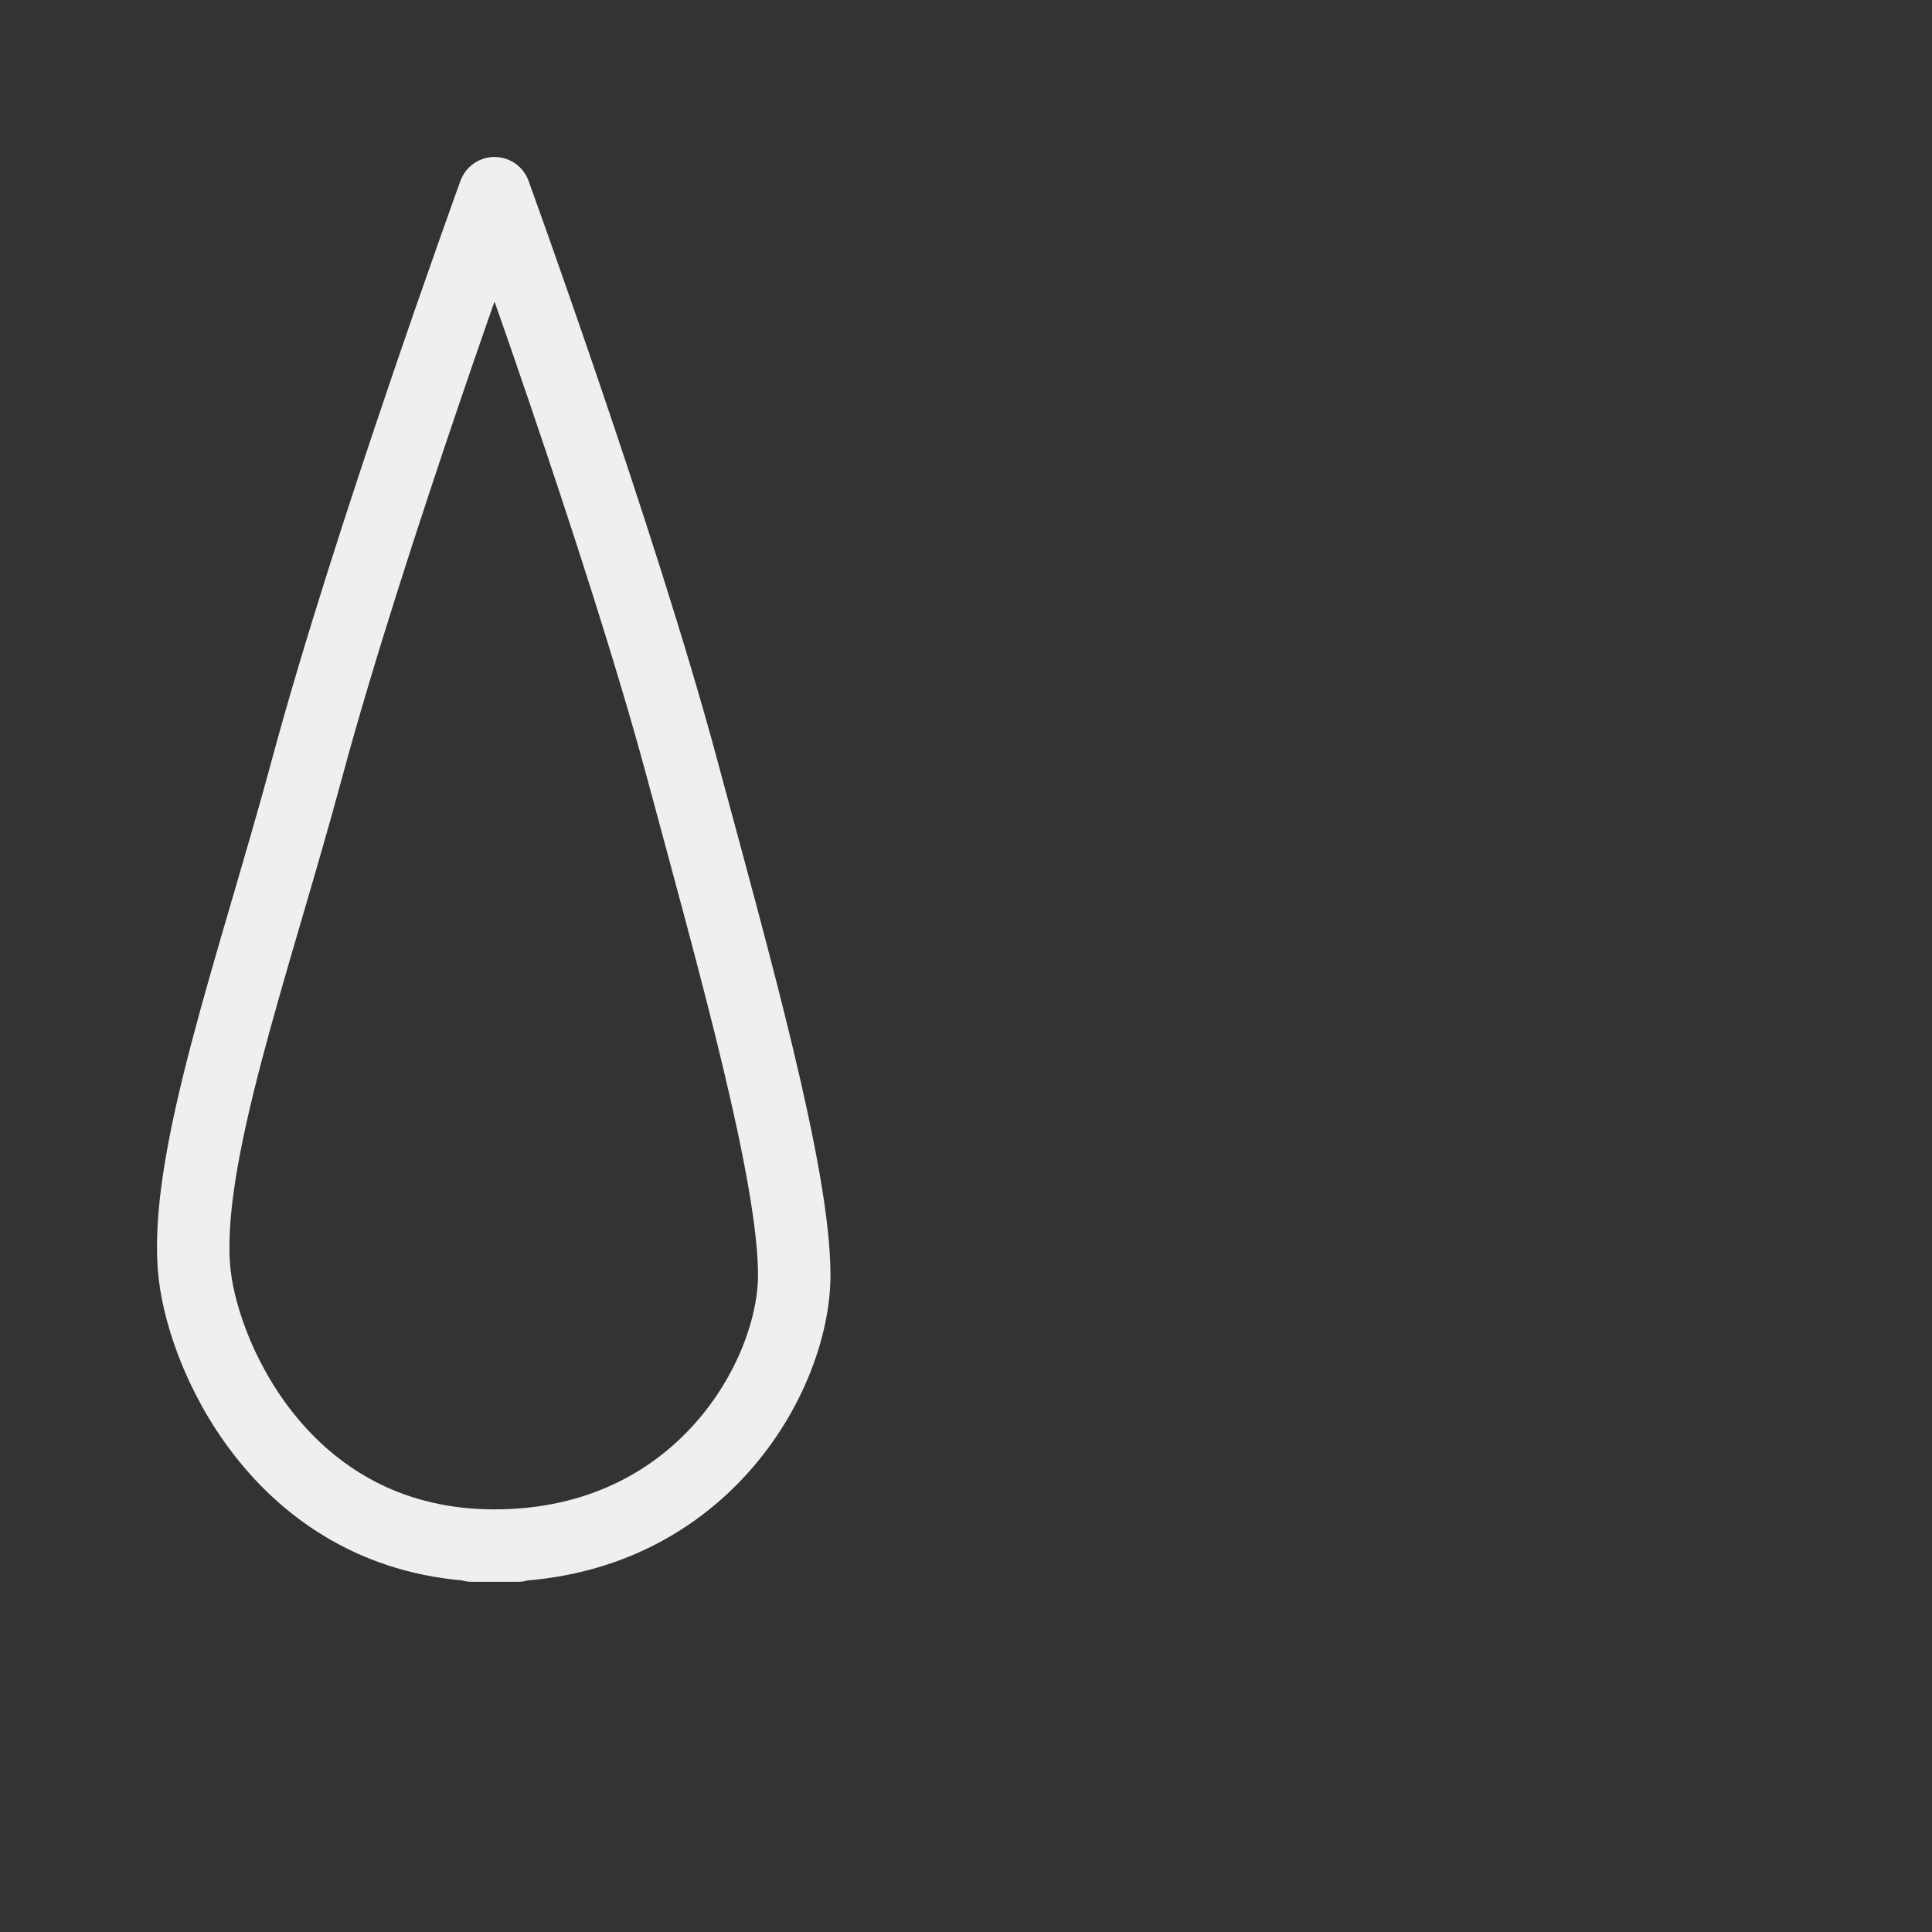 <svg width="20" height="20" viewBox="0 0 20 20" fill="none" xmlns="http://www.w3.org/2000/svg">
<rect x="0" y="0" width="20" height="20" fill="#333333" stroke="none"/>
<path d="M5.119 16C7.249 16 8.222 14.241 8.222 13.2C8.222 12.159 7.606 9.982 7.059 7.95C6.425 5.596 5.119 2 5.119 2C5.119 2 3.814 5.596 3.18 7.95C2.632 9.982 1.881 12.039 2.016 13.2C2.122 14.112 2.989 16 5.119 16ZM5.119 16C4.347 16 5.935 16 5.119 16ZM5.119 16C4.303 16 5.935 16 5.119 16Z" stroke="#F0EEEE" stroke-width="0.75" stroke-linecap="round" stroke-linejoin="round"/>
</svg>
